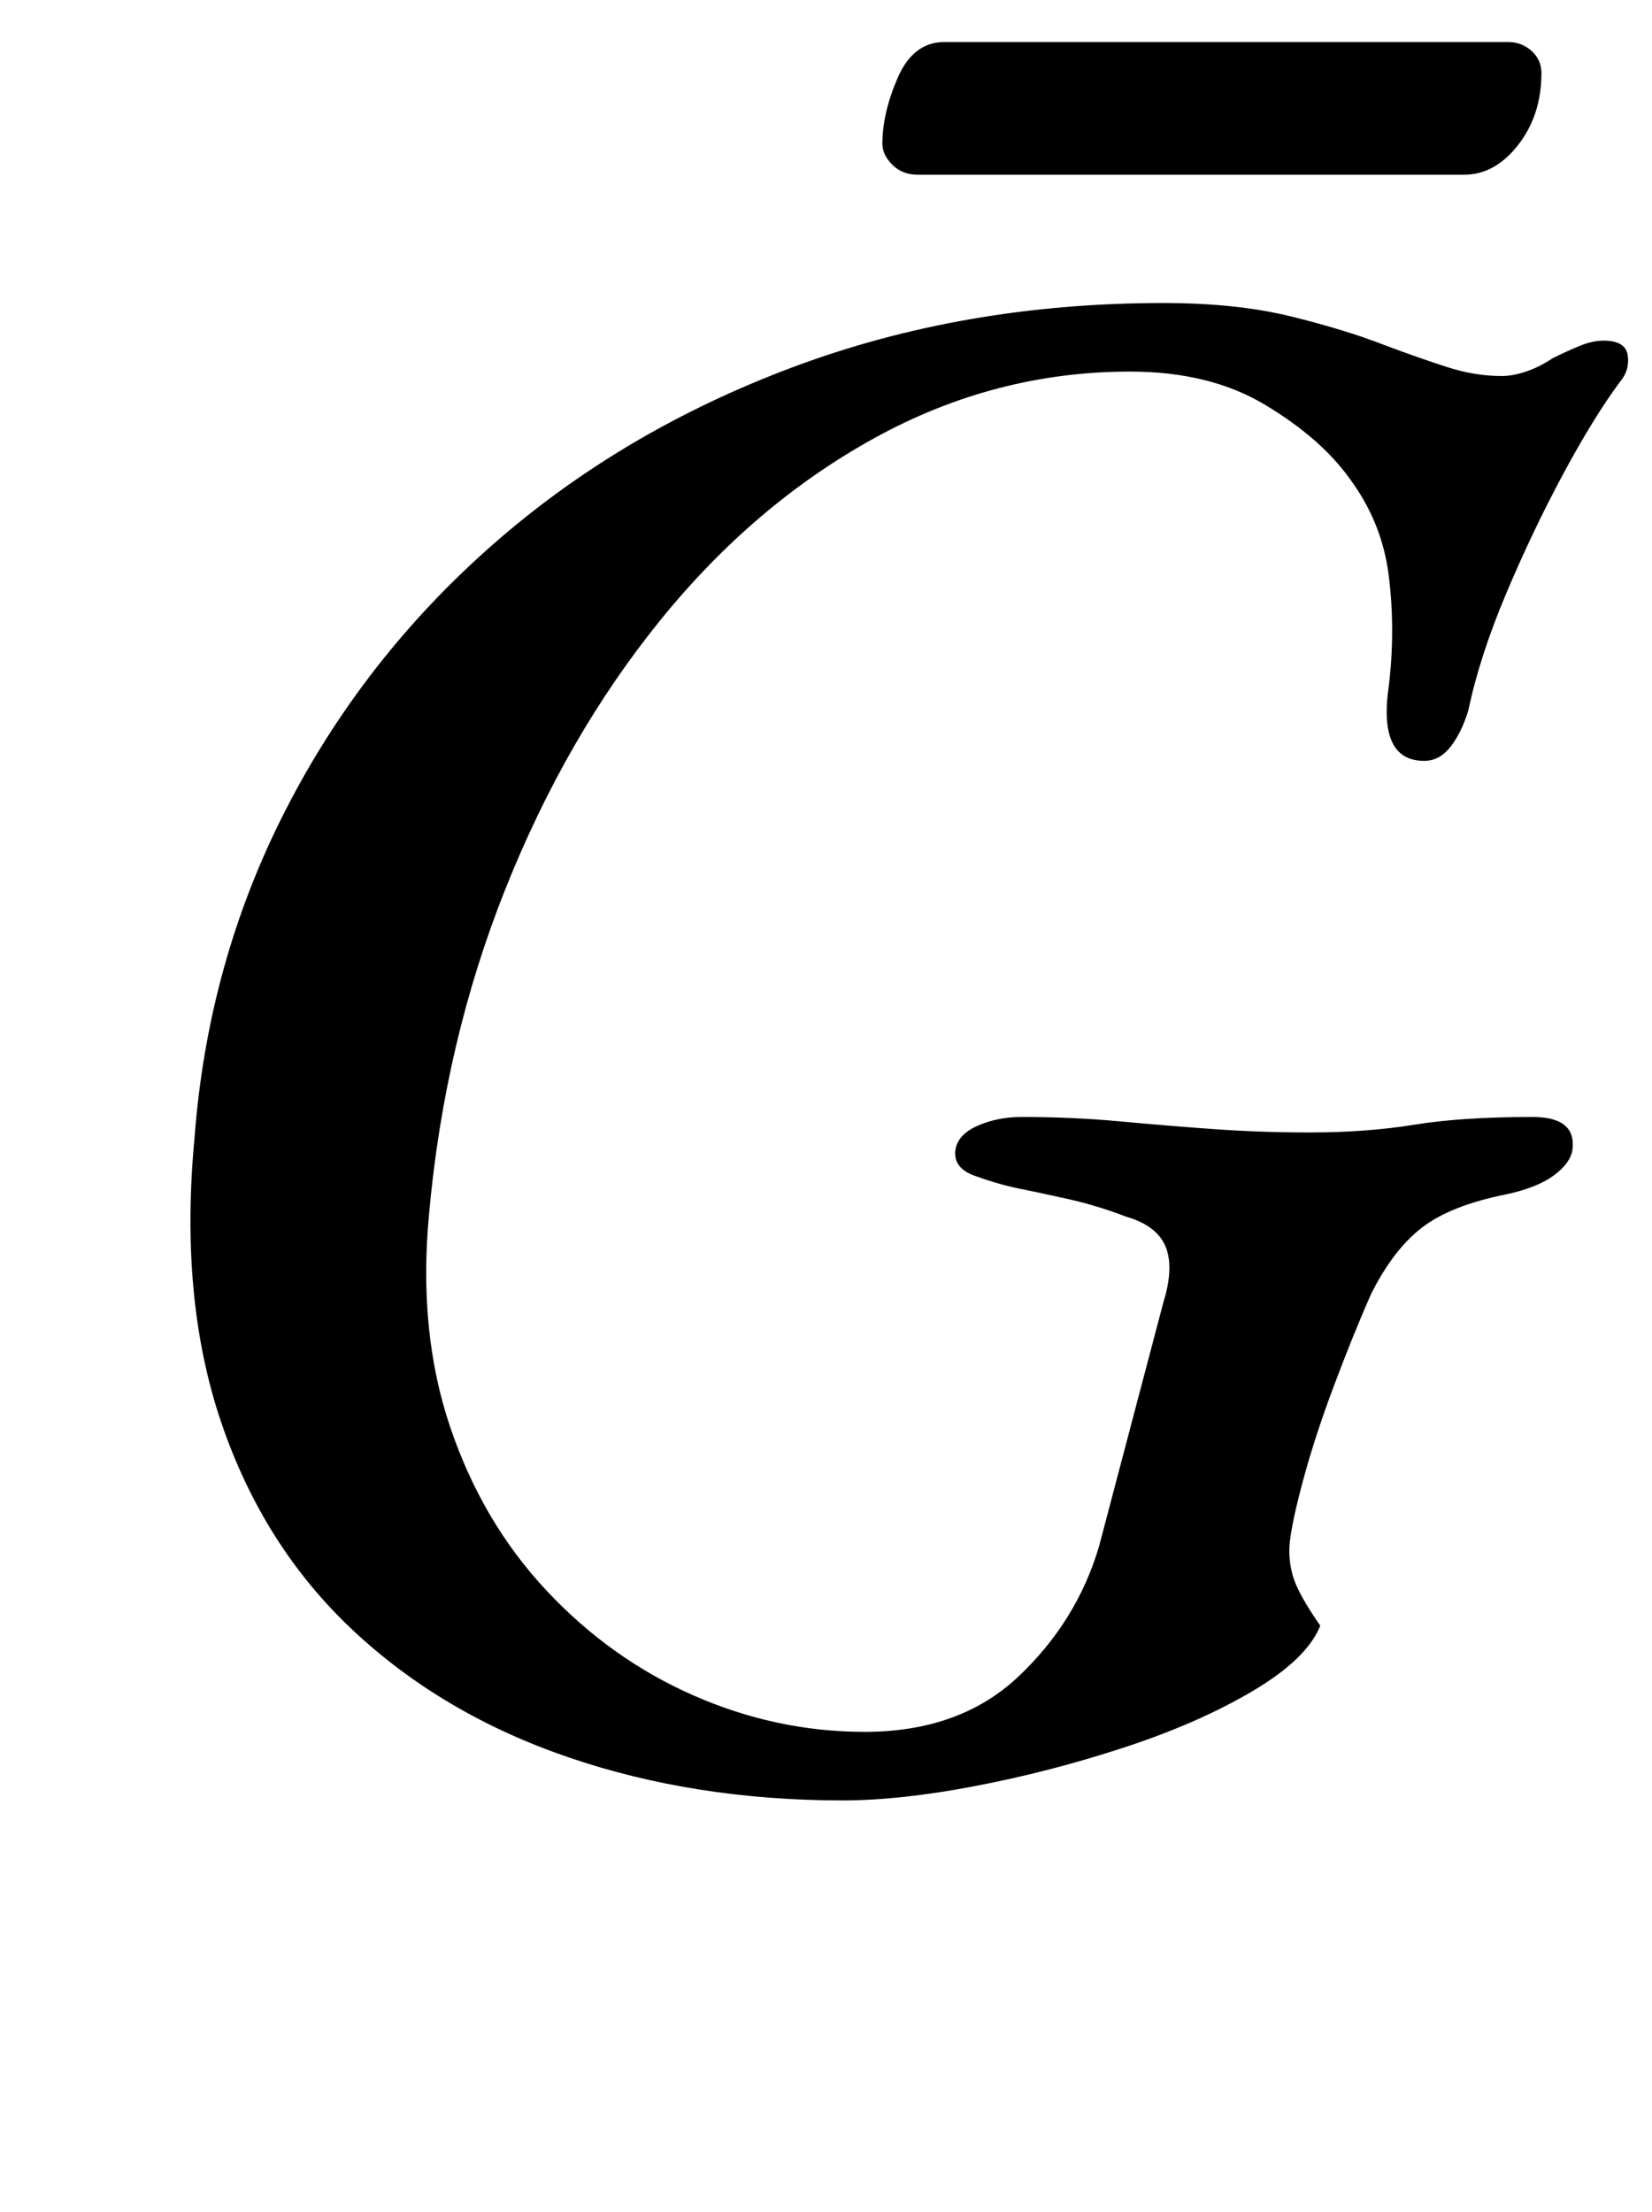 <?xml version="1.0" standalone="no"?>
<!DOCTYPE svg PUBLIC "-//W3C//DTD SVG 1.1//EN" "http://www.w3.org/Graphics/SVG/1.1/DTD/svg11.dtd" >
<svg xmlns="http://www.w3.org/2000/svg" xmlns:xlink="http://www.w3.org/1999/xlink" version="1.1" viewBox="-10 0 747 1000">
  <g transform="matrix(1 0 0 -1 0 800)">
   <path fill="currentColor"
d="M371 -14q-67 0 -124 19.5t-97.5 57.5t-59.5 94t-12 129q6 79 41 147.5t93.5 120t136 80.5t167.5 29q33 0 57.5 -6t42.5 -13q16 -6 28.5 -10t24.5 -4q5 0 11 2t12 6q6 3 12 5.5t11 2.5q10 0 11 -6.5t-3 -11.5q-12 -16 -26 -42t-26 -54.5t-17 -52.5q-3 -10 -8 -16.5
t-12 -6.5q-21 0 -16 34q3 25 0 49.5t-18 44.5q-13 18 -38 33t-61 15q-61 0 -115.5 -30t-97 -82.5t-70 -121.5t-34.5 -147q-5 -53 9.5 -96t43.5 -74t66.5 -47.5t77.5 -16.5q43 0 69.5 25t36.5 59l29 110q5 16 1 25.5t-18 13.5q-13 5 -26.5 8t-23.5 5q-9 2 -18.5 5.5
t-8.5 11.5q1 7 10 11t20 4q23 0 44.5 -2t42.5 -3.5t43 -1.5q26 0 47.5 3.5t53.5 3.5q20 0 18 -15q-1 -6 -8.5 -11.5t-21.5 -8.5q-25 -5 -38 -15t-23 -30q-8 -18 -17 -42t-14.5 -45t-5.5 -29q0 -9 3.5 -16.5t10.5 -17.5q-6 -15 -30.5 -29.5t-58 -25.5t-67.5 -17.5t-60 -6.5z
M405 721q-7 0 -11.5 4.5t-4.5 9.5q0 14 7 30t21 16h255q6 0 10.5 -4t4.5 -10q0 -19 -10.5 -32.5t-24.5 -13.5h-247z" />
  </g>

</svg>
